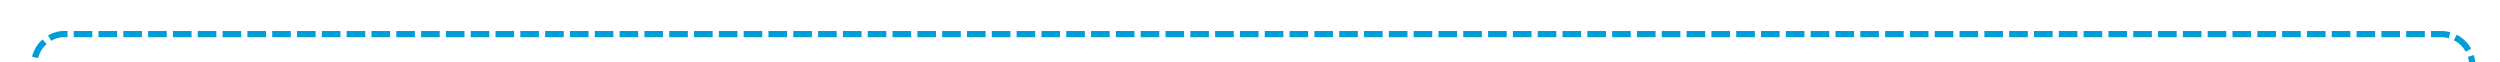 ﻿<?xml version="1.0" encoding="utf-8"?>
<svg version="1.1" xmlns:xlink="http://www.w3.org/1999/xlink" width="403px" height="10px" preserveAspectRatio="xMinYMid meet" viewBox="7200 630  403 8" xmlns="http://www.w3.org/2000/svg">
  <path d="M 7598.5 685  L 7598.5 639  A 5 5 0 0 0 7593.5 634.5 L 7210 634.5  A 5 5 0 0 0 7205.5 639.5 L 7205.5 738  A 5 5 0 0 1 7200.5 743.5 L 7193 743.5  " stroke-width="1" stroke-dasharray="3,1" stroke="#009dd9" fill="none" />
  <path d="M 7601 681  L 7596 681  L 7596 686  L 7601 686  L 7601 681  Z M 7197 746  L 7197 741  L 7192 741  L 7192 746  L 7197 746  Z " fill-rule="nonzero" fill="#009dd9" stroke="none" />
</svg>